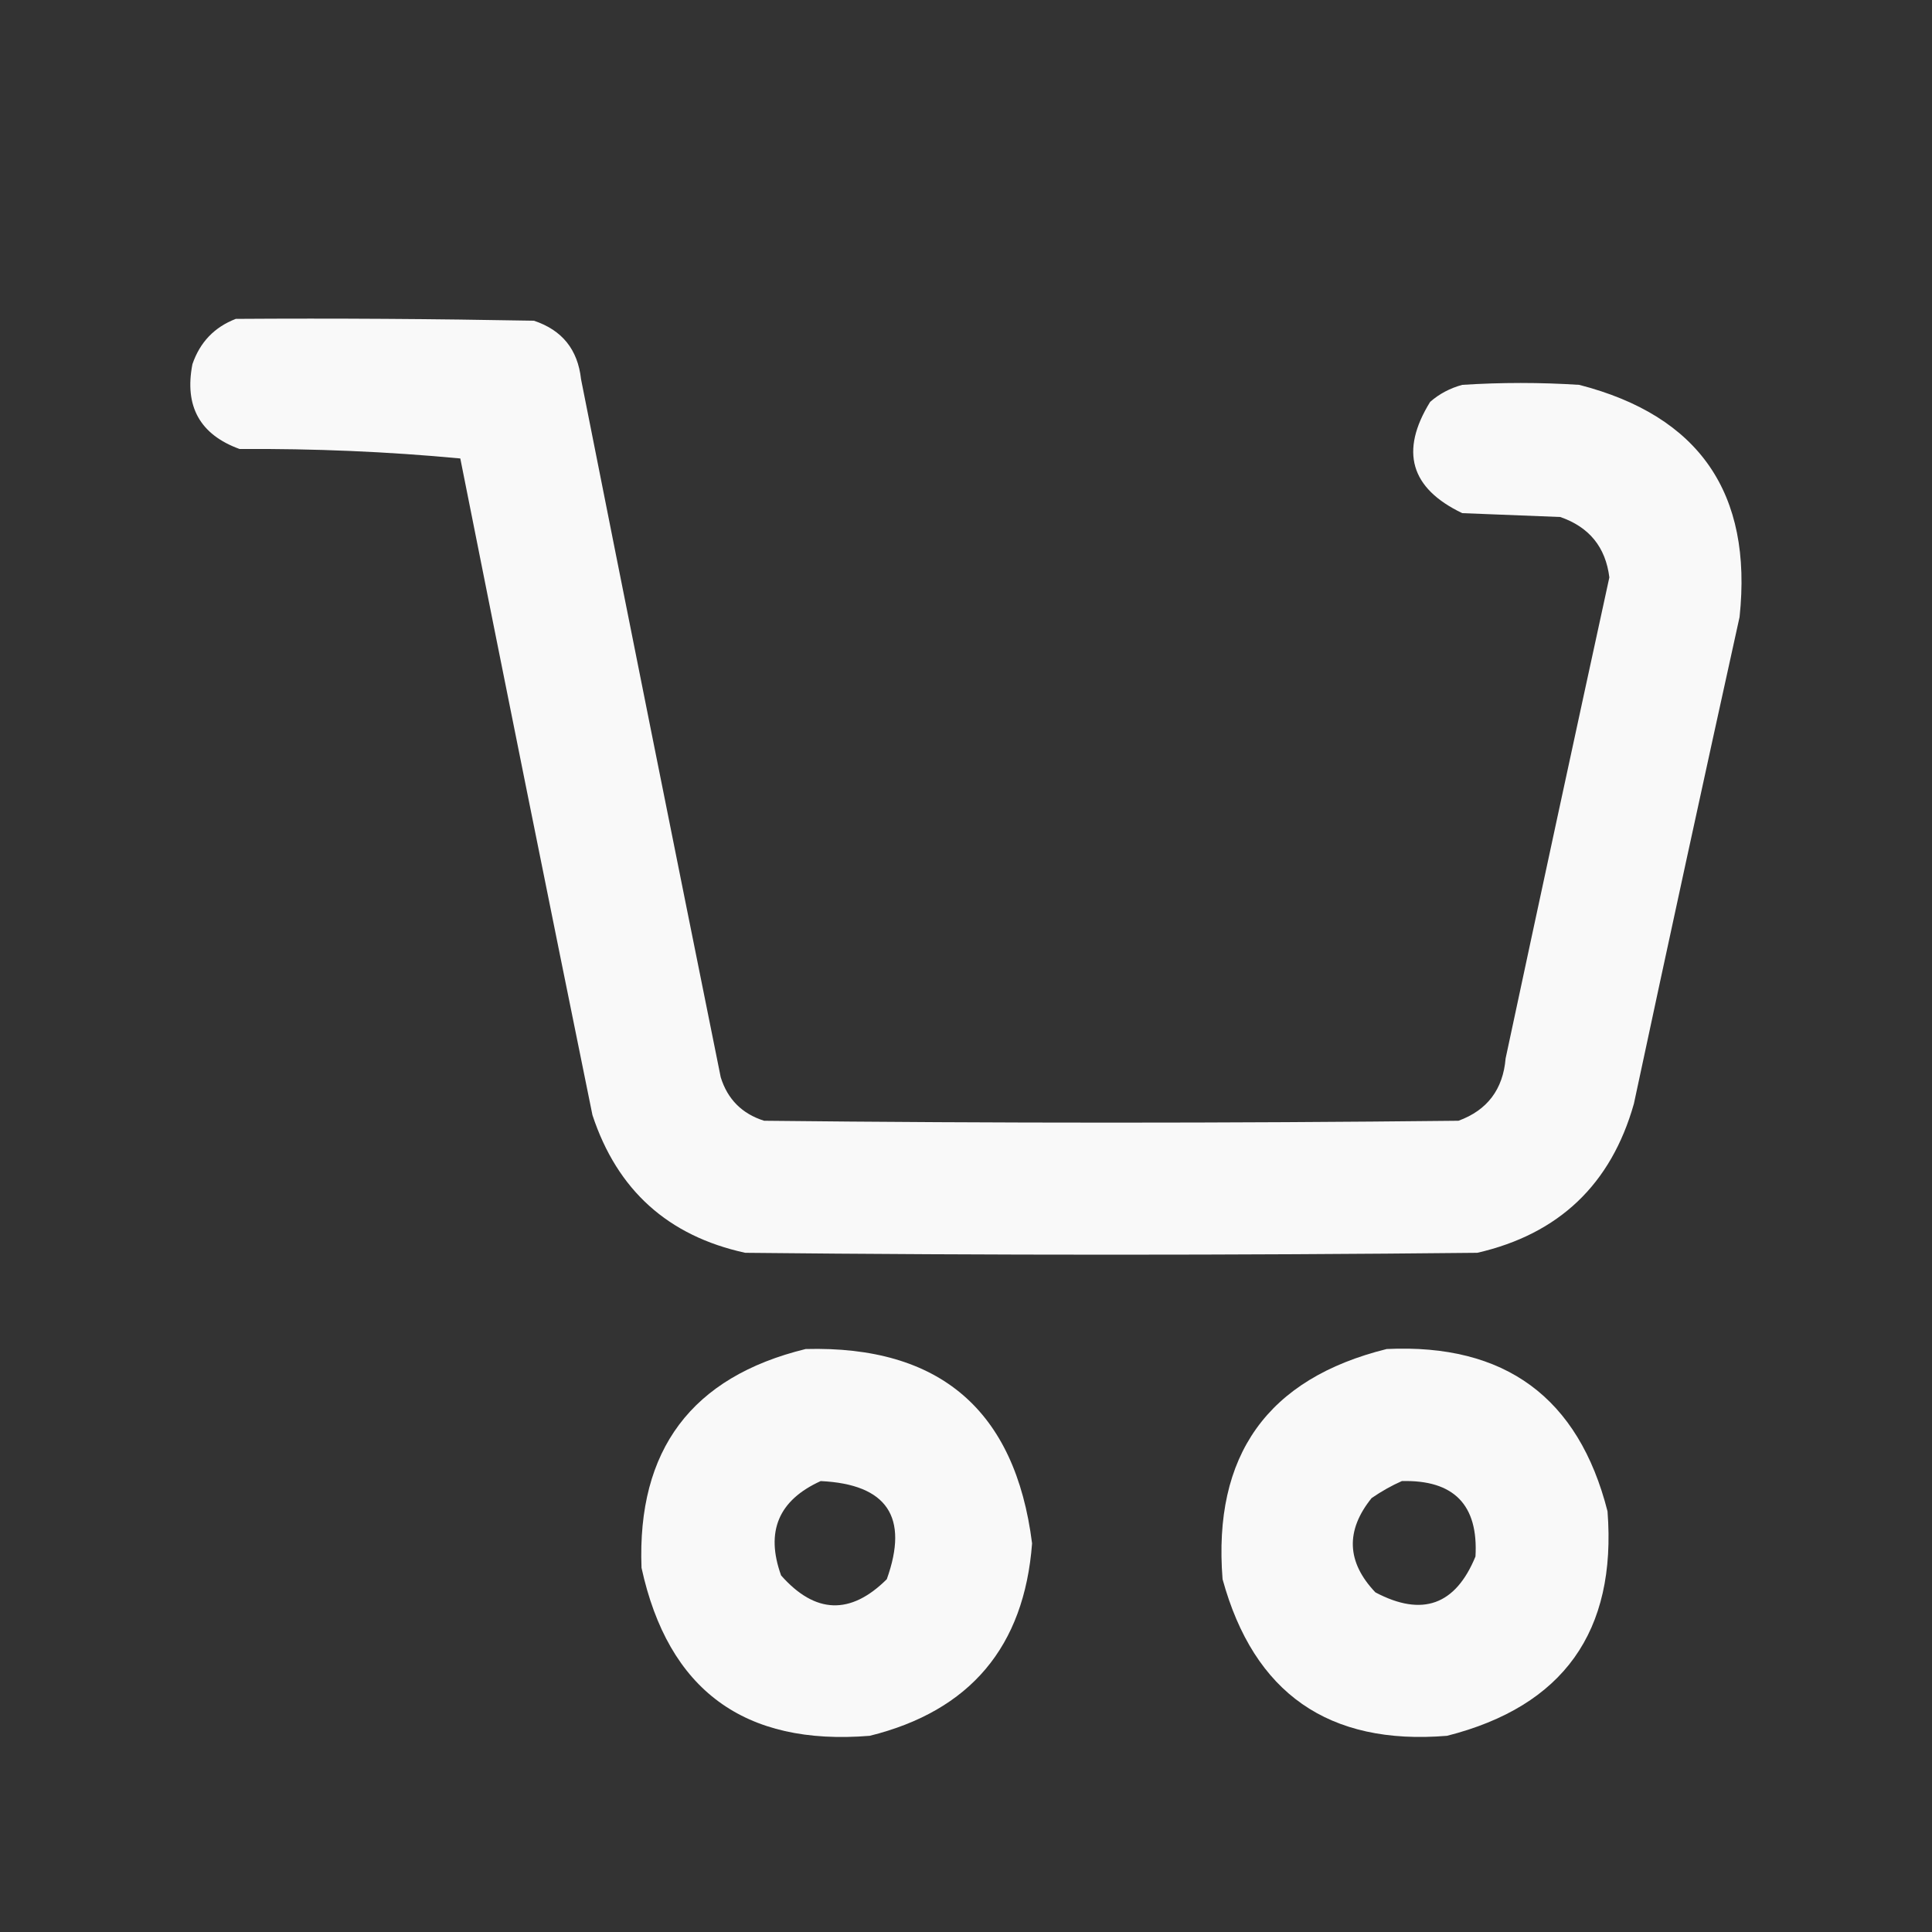 <svg width="20" height="20" viewBox="0 0 20 20" fill="none" xmlns="http://www.w3.org/2000/svg">
<rect x="0" y="0" width="20" height="20" fill="#333333" stroke="none"/>
<path opacity="0.969" fill-rule="evenodd" clip-rule="evenodd" d="M2.441 3.301C3.47 3.294 4.499 3.301 5.527 3.32C5.819 3.417 5.981 3.618 6.015 3.926C6.493 6.336 6.975 8.744 7.461 11.152C7.532 11.38 7.682 11.53 7.91 11.602C10.306 11.628 12.702 11.628 15.098 11.602C15.396 11.493 15.559 11.278 15.586 10.957C15.941 9.295 16.299 7.635 16.66 5.977C16.621 5.664 16.452 5.456 16.152 5.352C15.814 5.339 15.475 5.326 15.137 5.312C14.6 5.055 14.489 4.671 14.805 4.16C14.901 4.076 15.012 4.018 15.137 3.984C15.54 3.958 15.944 3.958 16.348 3.984C17.591 4.304 18.144 5.105 18.008 6.387C17.638 8.065 17.273 9.745 16.914 11.426C16.678 12.261 16.137 12.775 15.293 12.969C12.767 12.995 10.241 12.995 7.715 12.969C6.916 12.795 6.389 12.32 6.133 11.543C5.672 9.278 5.216 7.013 4.765 4.746C4.013 4.675 3.251 4.643 2.48 4.648C2.07 4.499 1.907 4.206 1.992 3.77C2.07 3.542 2.22 3.386 2.441 3.301Z" fill="white"/>
<path opacity="0.967" fill-rule="evenodd" clip-rule="evenodd" d="M8.34 13.965C9.729 13.928 10.51 14.599 10.684 15.977C10.603 17.047 10.043 17.711 9.004 17.969C7.705 18.075 6.917 17.496 6.641 16.23C6.594 15.008 7.161 14.253 8.34 13.965ZM8.496 15.332C9.183 15.365 9.411 15.704 9.18 16.348C8.804 16.721 8.439 16.708 8.086 16.309C7.922 15.855 8.059 15.53 8.496 15.332Z" fill="white"/>
<path opacity="0.966" fill-rule="evenodd" clip-rule="evenodd" d="M14.355 13.965C15.579 13.907 16.341 14.466 16.641 15.645C16.737 16.889 16.184 17.663 14.98 17.969C13.755 18.07 12.98 17.53 12.656 16.348C12.554 15.066 13.12 14.271 14.355 13.965ZM14.512 15.332C15.051 15.318 15.305 15.579 15.274 16.113C15.067 16.617 14.722 16.74 14.238 16.484C13.94 16.171 13.927 15.845 14.199 15.508C14.301 15.438 14.405 15.379 14.512 15.332Z" fill="white"/>
</svg>
